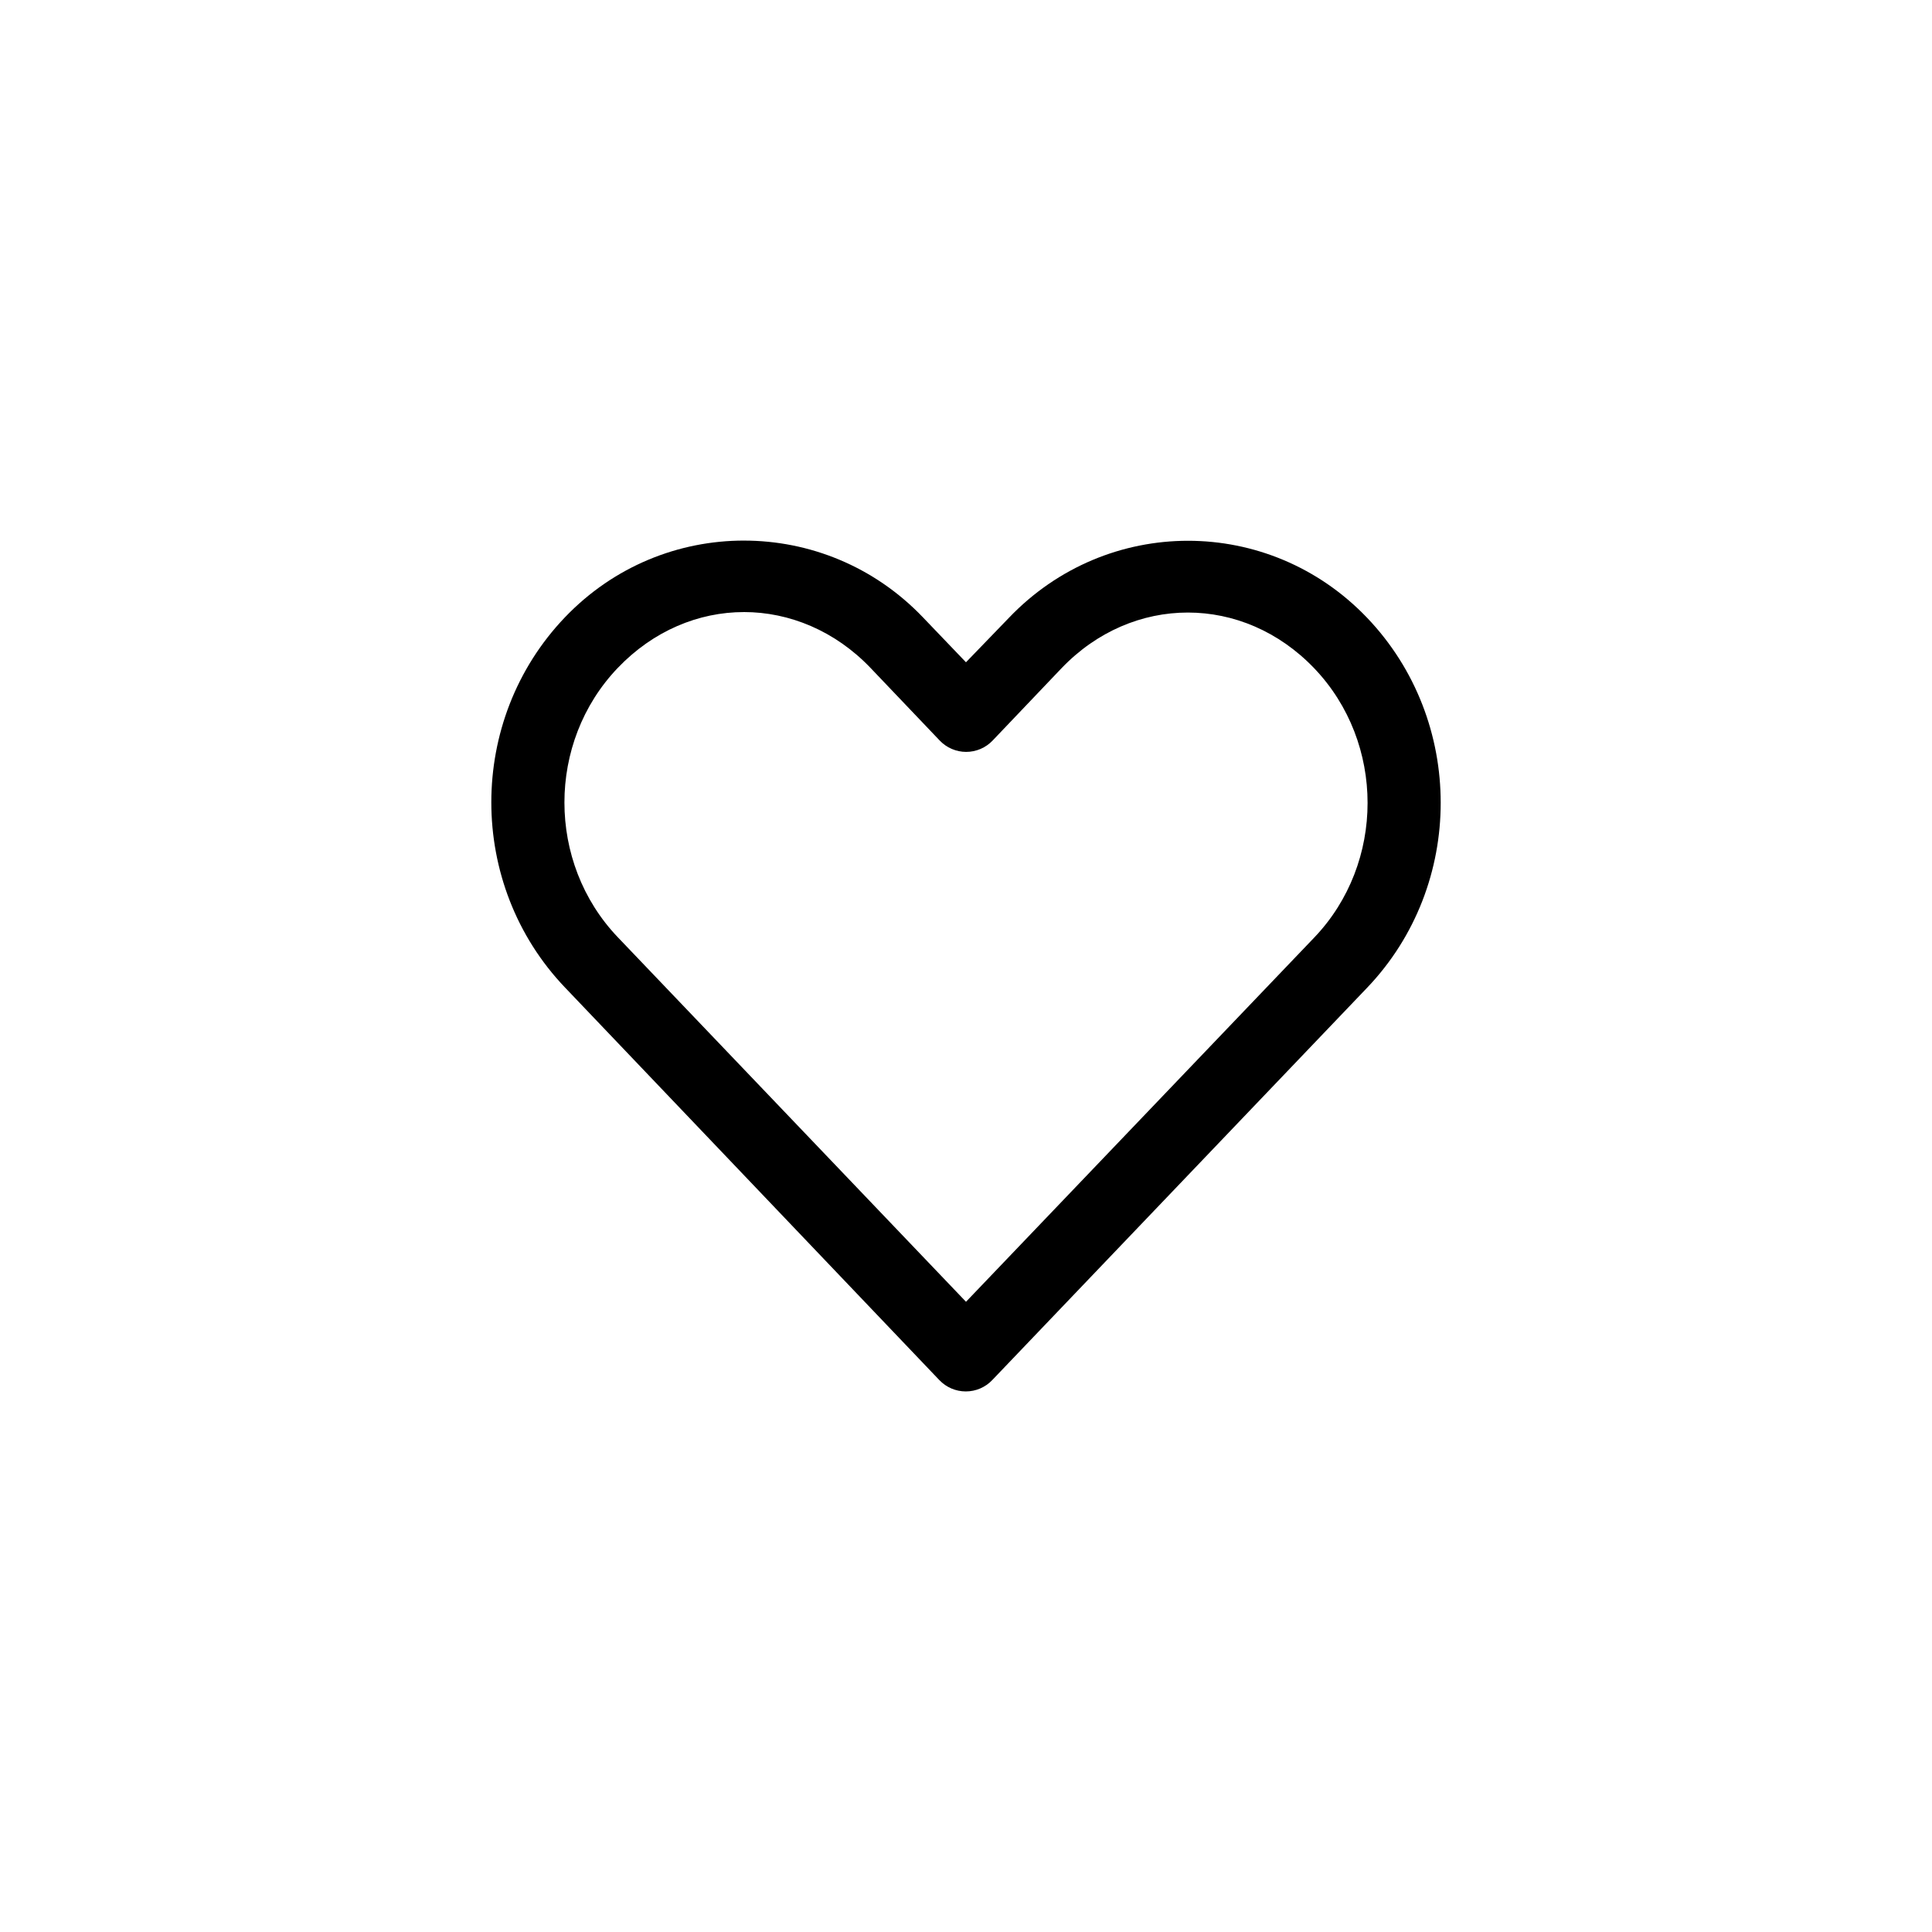 <?xml version="1.0" encoding="UTF-8"?>
<svg width="512pt" height="512pt" version="1.1" viewBox="0 0 512 512" xmlns="http://www.w3.org/2000/svg">
 <path d="m197.15 143.26c-17.23 0-34.457 6.75-47.457 20.355-26 27.211-25.969 70.812 0 98.043l99.25 104.09v-0.004c1.824 1.918 4.356 3 7.004 3 2.644 0 5.176-1.082 7-3 33.109-34.648 66.242-69.336 99.352-103.98 26-27.211 26-70.832 0-98.043-26-27.211-68.918-27.211-94.918 0l-11.387 11.789-11.387-11.891c-13-13.605-30.23-20.355-47.461-20.355zm0 18.941c12.027 0 24.137 4.957 33.555 14.812l18.34 19.246c1.824 1.914 4.356 3 7 3 2.648 0 5.18-1.086 7.004-3l18.238-19.145c18.836-19.711 48.172-19.711 67.008 0 18.836 19.711 18.836 51.629 0 71.34-30.762 32.191-61.535 64.336-92.297 96.531l-92.297-96.629c-18.824-19.738-18.836-51.629 0-71.34 9.418-9.855 21.426-14.812 33.453-14.812z"/>
</svg>
